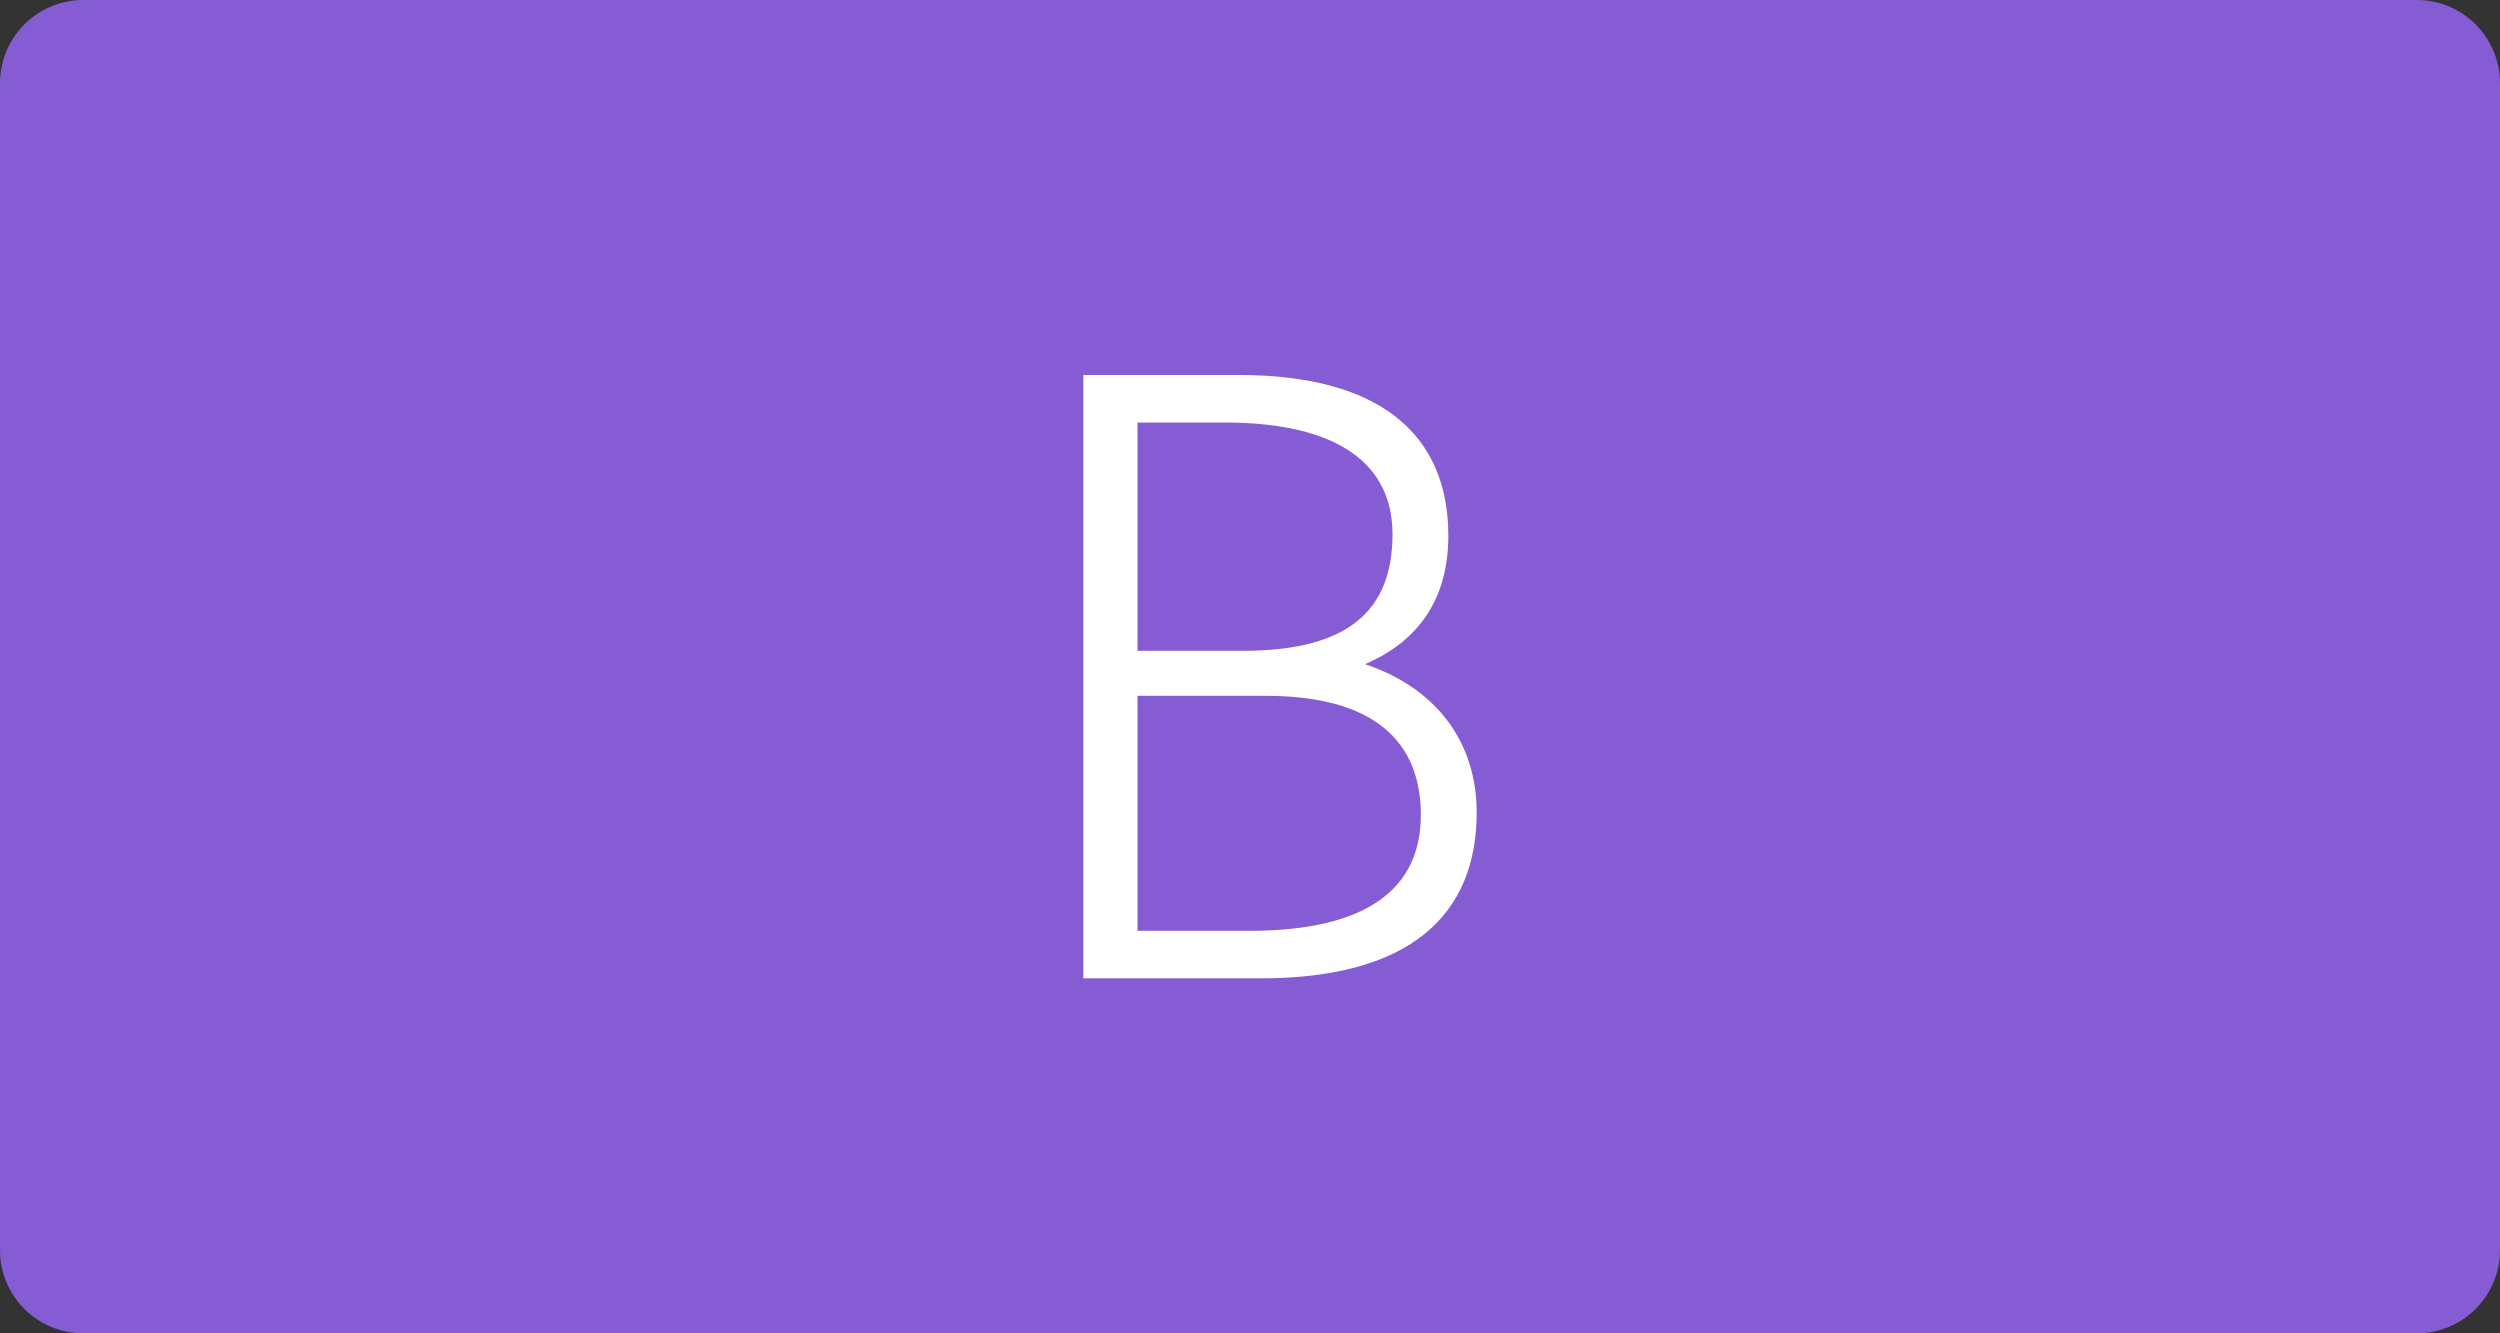 <?xml version="1.0" encoding="UTF-8"?>
<svg width="60px" height="32px" viewBox="0 0 60 32" version="1.1" xmlns="http://www.w3.org/2000/svg" xmlns:xlink="http://www.w3.org/1999/xlink">
    <rect x="0" y="0" width="60" height="32" fill="#333333" stroke="none"/>
    <title>tlkg_ktv_square_nps_tag_b </title>
    <g id="tlkg_ktv_square_nps_tag_b-" stroke="none" stroke-width="1" fill="none" fill-rule="evenodd">
        <g id="编组">
            <path d="M2,0 L58,0 C59.105,-2.02906125e-16 60,0.895 60,2 L60,30 C60,31.105 59.105,32 58,32 L2,32 C0.895,32 1.3527075e-16,31.105 0,30 L0,2 C-1.3527075e-16,0.895 0.895,2.02906125e-16 2,0 Z" id="矩形" fill="#865CD5"></path>
            <g id="B" transform="translate(26, 9)" fill="#FFFFFF" fill-rule="nonzero">
                <path d="M4.26,14.48 C7.84,14.48 9.44,12.96 9.44,10.5 C9.44,8.78 8.44,7.5 6.76,6.94 C8.02,6.4 8.76,5.4 8.76,3.86 C8.76,1.38 7.06,0 3.74,0 L0,0 L0,14.48 L4.26,14.48 Z M1.3,13.34 L1.3,7.7 L4.38,7.7 C6.96,7.7 8.1,8.78 8.1,10.56 C8.1,12.32 6.82,13.34 3.98,13.34 L1.3,13.34 Z M1.3,6.62 L1.3,1.14 L3.38,1.14 C6.12,1.14 7.42,2.14 7.42,3.82 C7.42,5.64 6.38,6.62 3.82,6.62 L1.3,6.62 Z" id="形状"></path>
            </g>
        </g>
    </g>
</svg>